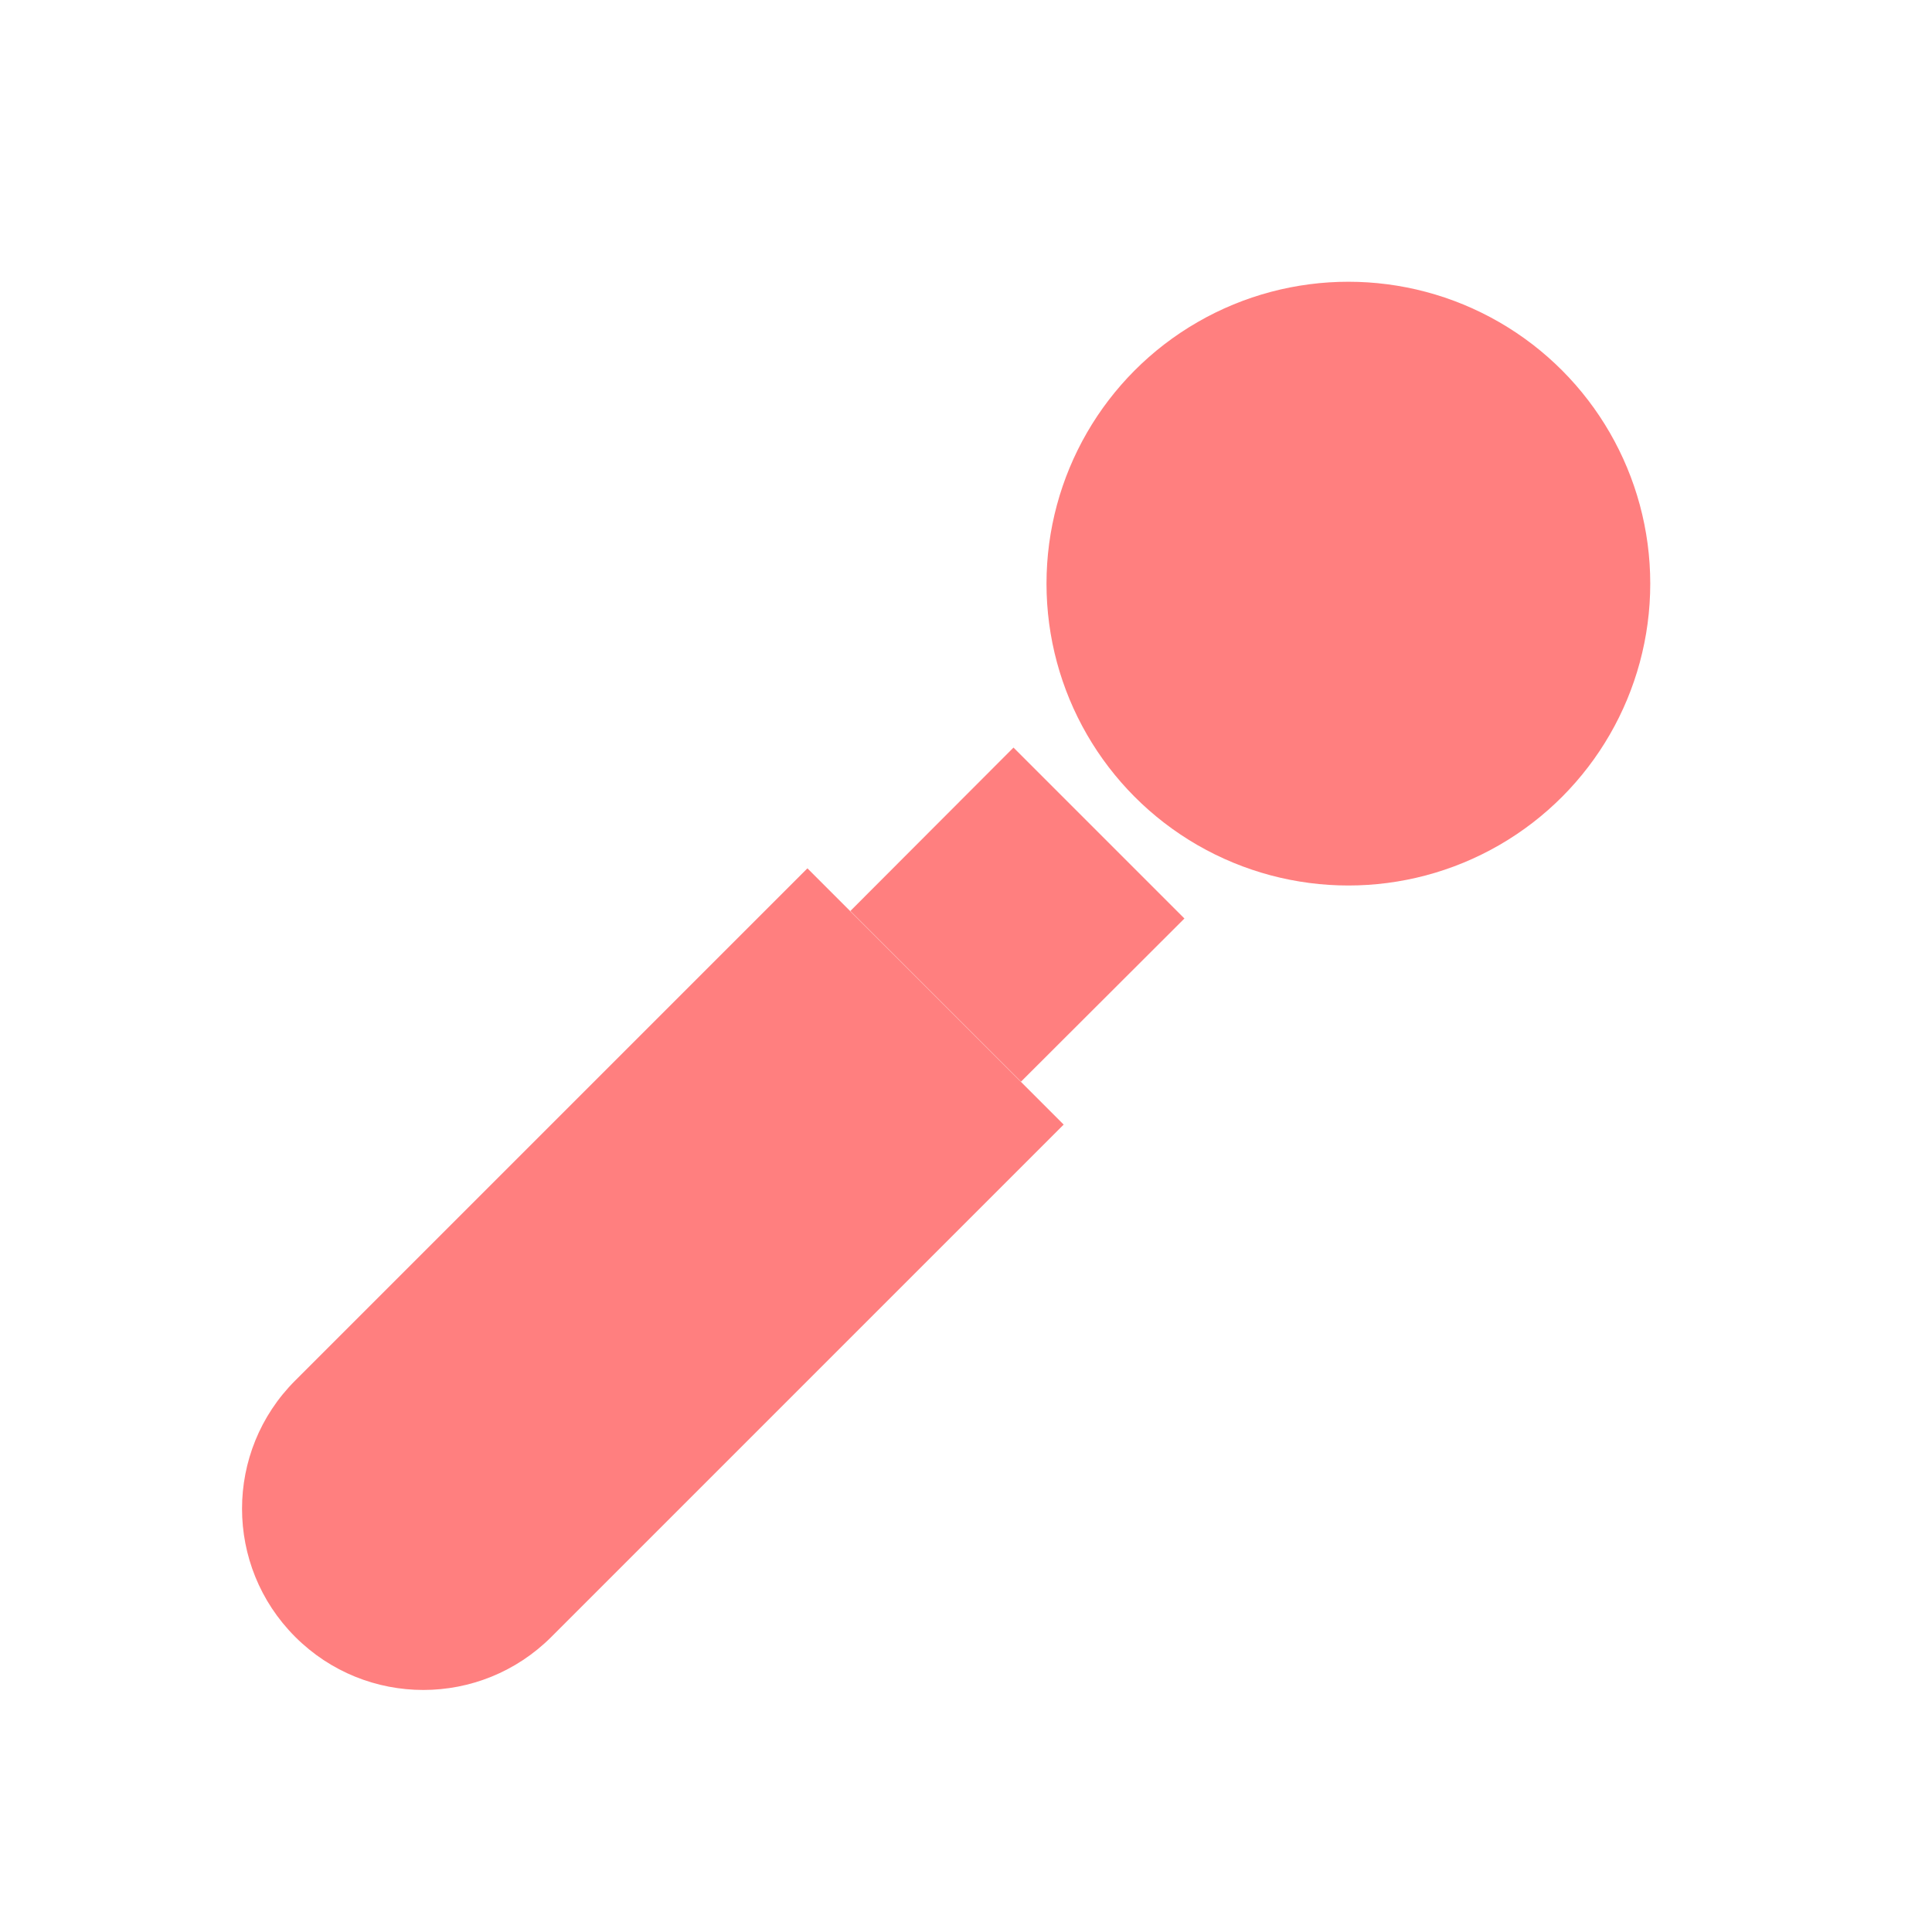 <svg id="EspressoPistol" data-name="Layer 1" xmlns="http://www.w3.org/2000/svg" viewBox="0 0 72 72">
  <g style="opacity: .5;">
    <circle cx="50.25" cy="21.75" r="11.25" style="fill: red; stroke-width: 0px;"/>
    <path d="M30.09,32.36l9.55,9.55-19.09,19.09c-2.64,2.64-6.91,2.64-9.55,0h0c-2.64-2.64-2.64-6.91,0-9.55l19.09-19.09Z" style="fill: red; stroke-width: 0px;"/>
    <polyline points="44.14 34.23 38.05 40.31 31.69 33.95 37.77 27.86" style="fill: red; stroke-width: 0px;"/>
    <polyline points="43.88 9.03 43.88 9.03 37.52 15.39 37.52 15.39" style="fill: red; stroke-width: 0px;"/>
    <polyline points="56.61 34.48 56.61 34.48 62.97 28.12 62.97 28.12" style="fill: red; stroke-width: 0px;"/>
  </g>
  <g>
    <circle cx="50.25" cy="21.75" r="11.25" style="fill: none;  stroke-linecap: square; stroke-miterlimit: 10; stroke-width:calc(5 * 1);"/>
    <path d="M30.09,32.36l9.55,9.55-19.09,19.09c-2.64,2.64-6.91,2.64-9.55,0h0c-2.64-2.64-2.64-6.91,0-9.55l19.09-19.09Z" style="fill: none;  stroke-linecap: square; stroke-miterlimit: 10; stroke-width:calc(5 * 1);"/>
    <polyline points="44.14 34.23 38.05 40.31 31.69 33.95 37.77 27.86" style="fill: none;  stroke-linecap: square; stroke-miterlimit: 10; stroke-width:calc(5 * 1);"/>
    <polyline points="43.88 9.03 43.88 9.03 37.52 15.39 37.52 15.39" style="fill: none;  stroke-linecap: square; stroke-miterlimit: 10; stroke-width:calc(5 * 1);"/>
    <polyline points="56.61 34.48 56.61 34.48 62.97 28.12 62.97 28.12" style="fill: none;  stroke-linecap: square; stroke-miterlimit: 10; stroke-width:calc(5 * 1);"/>
  </g>
</svg>